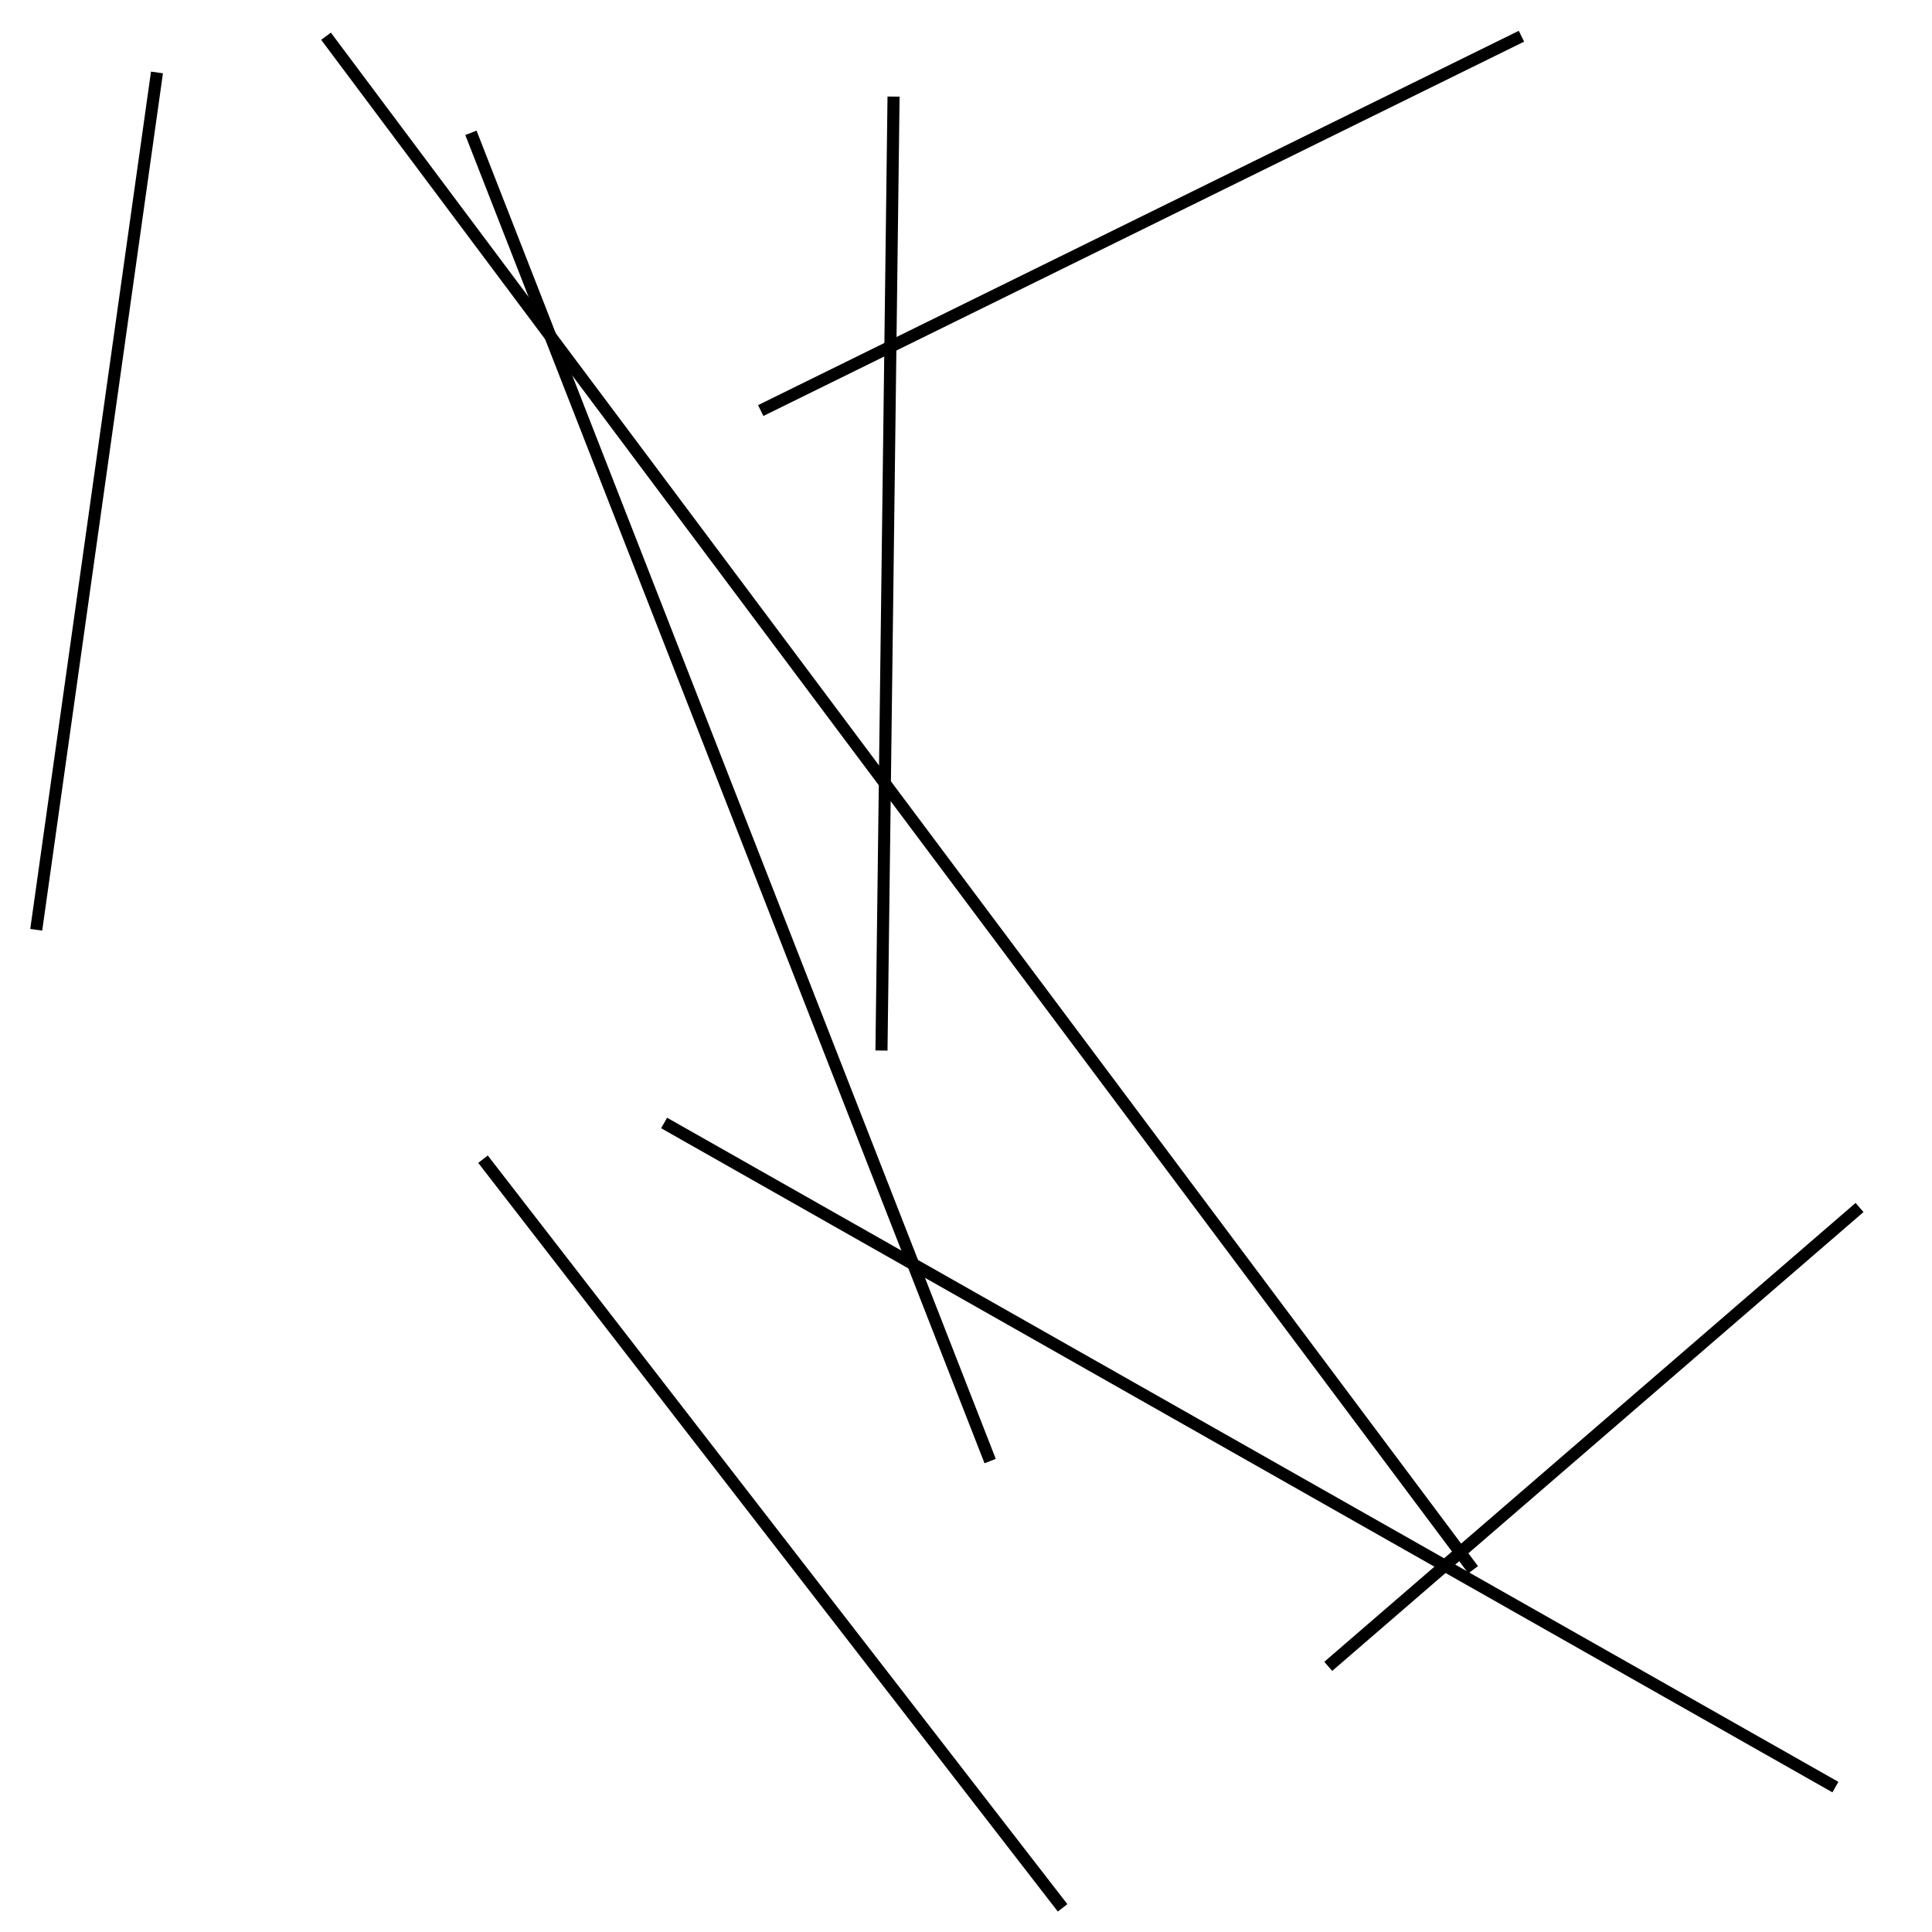 <?xml version="1.0" encoding="utf-8" ?>
<svg baseProfile="full" height="160" version="1.1" width="160" xmlns="http://www.w3.org/2000/svg" xmlns:ev="http://www.w3.org/2001/xml-events" xmlns:xlink="http://www.w3.org/1999/xlink"><defs /><line stroke="black" stroke-width="1" x1="110" x2="154" y1="138" y2="100" /><line stroke="black" stroke-width="1" x1="152" x2="55" y1="148" y2="93" /><line stroke="black" stroke-width="1" x1="82" x2="39" y1="121" y2="11" /><line stroke="black" stroke-width="1" x1="73" x2="74" y1="87" y2="8" /><line stroke="black" stroke-width="1" x1="27" x2="122" y1="3" y2="130" /><line stroke="black" stroke-width="1" x1="40" x2="88" y1="96" y2="158" /><line stroke="black" stroke-width="1" x1="3" x2="13" y1="77" y2="6" /><line stroke="black" stroke-width="1" x1="63" x2="126" y1="34" y2="3" /></svg>